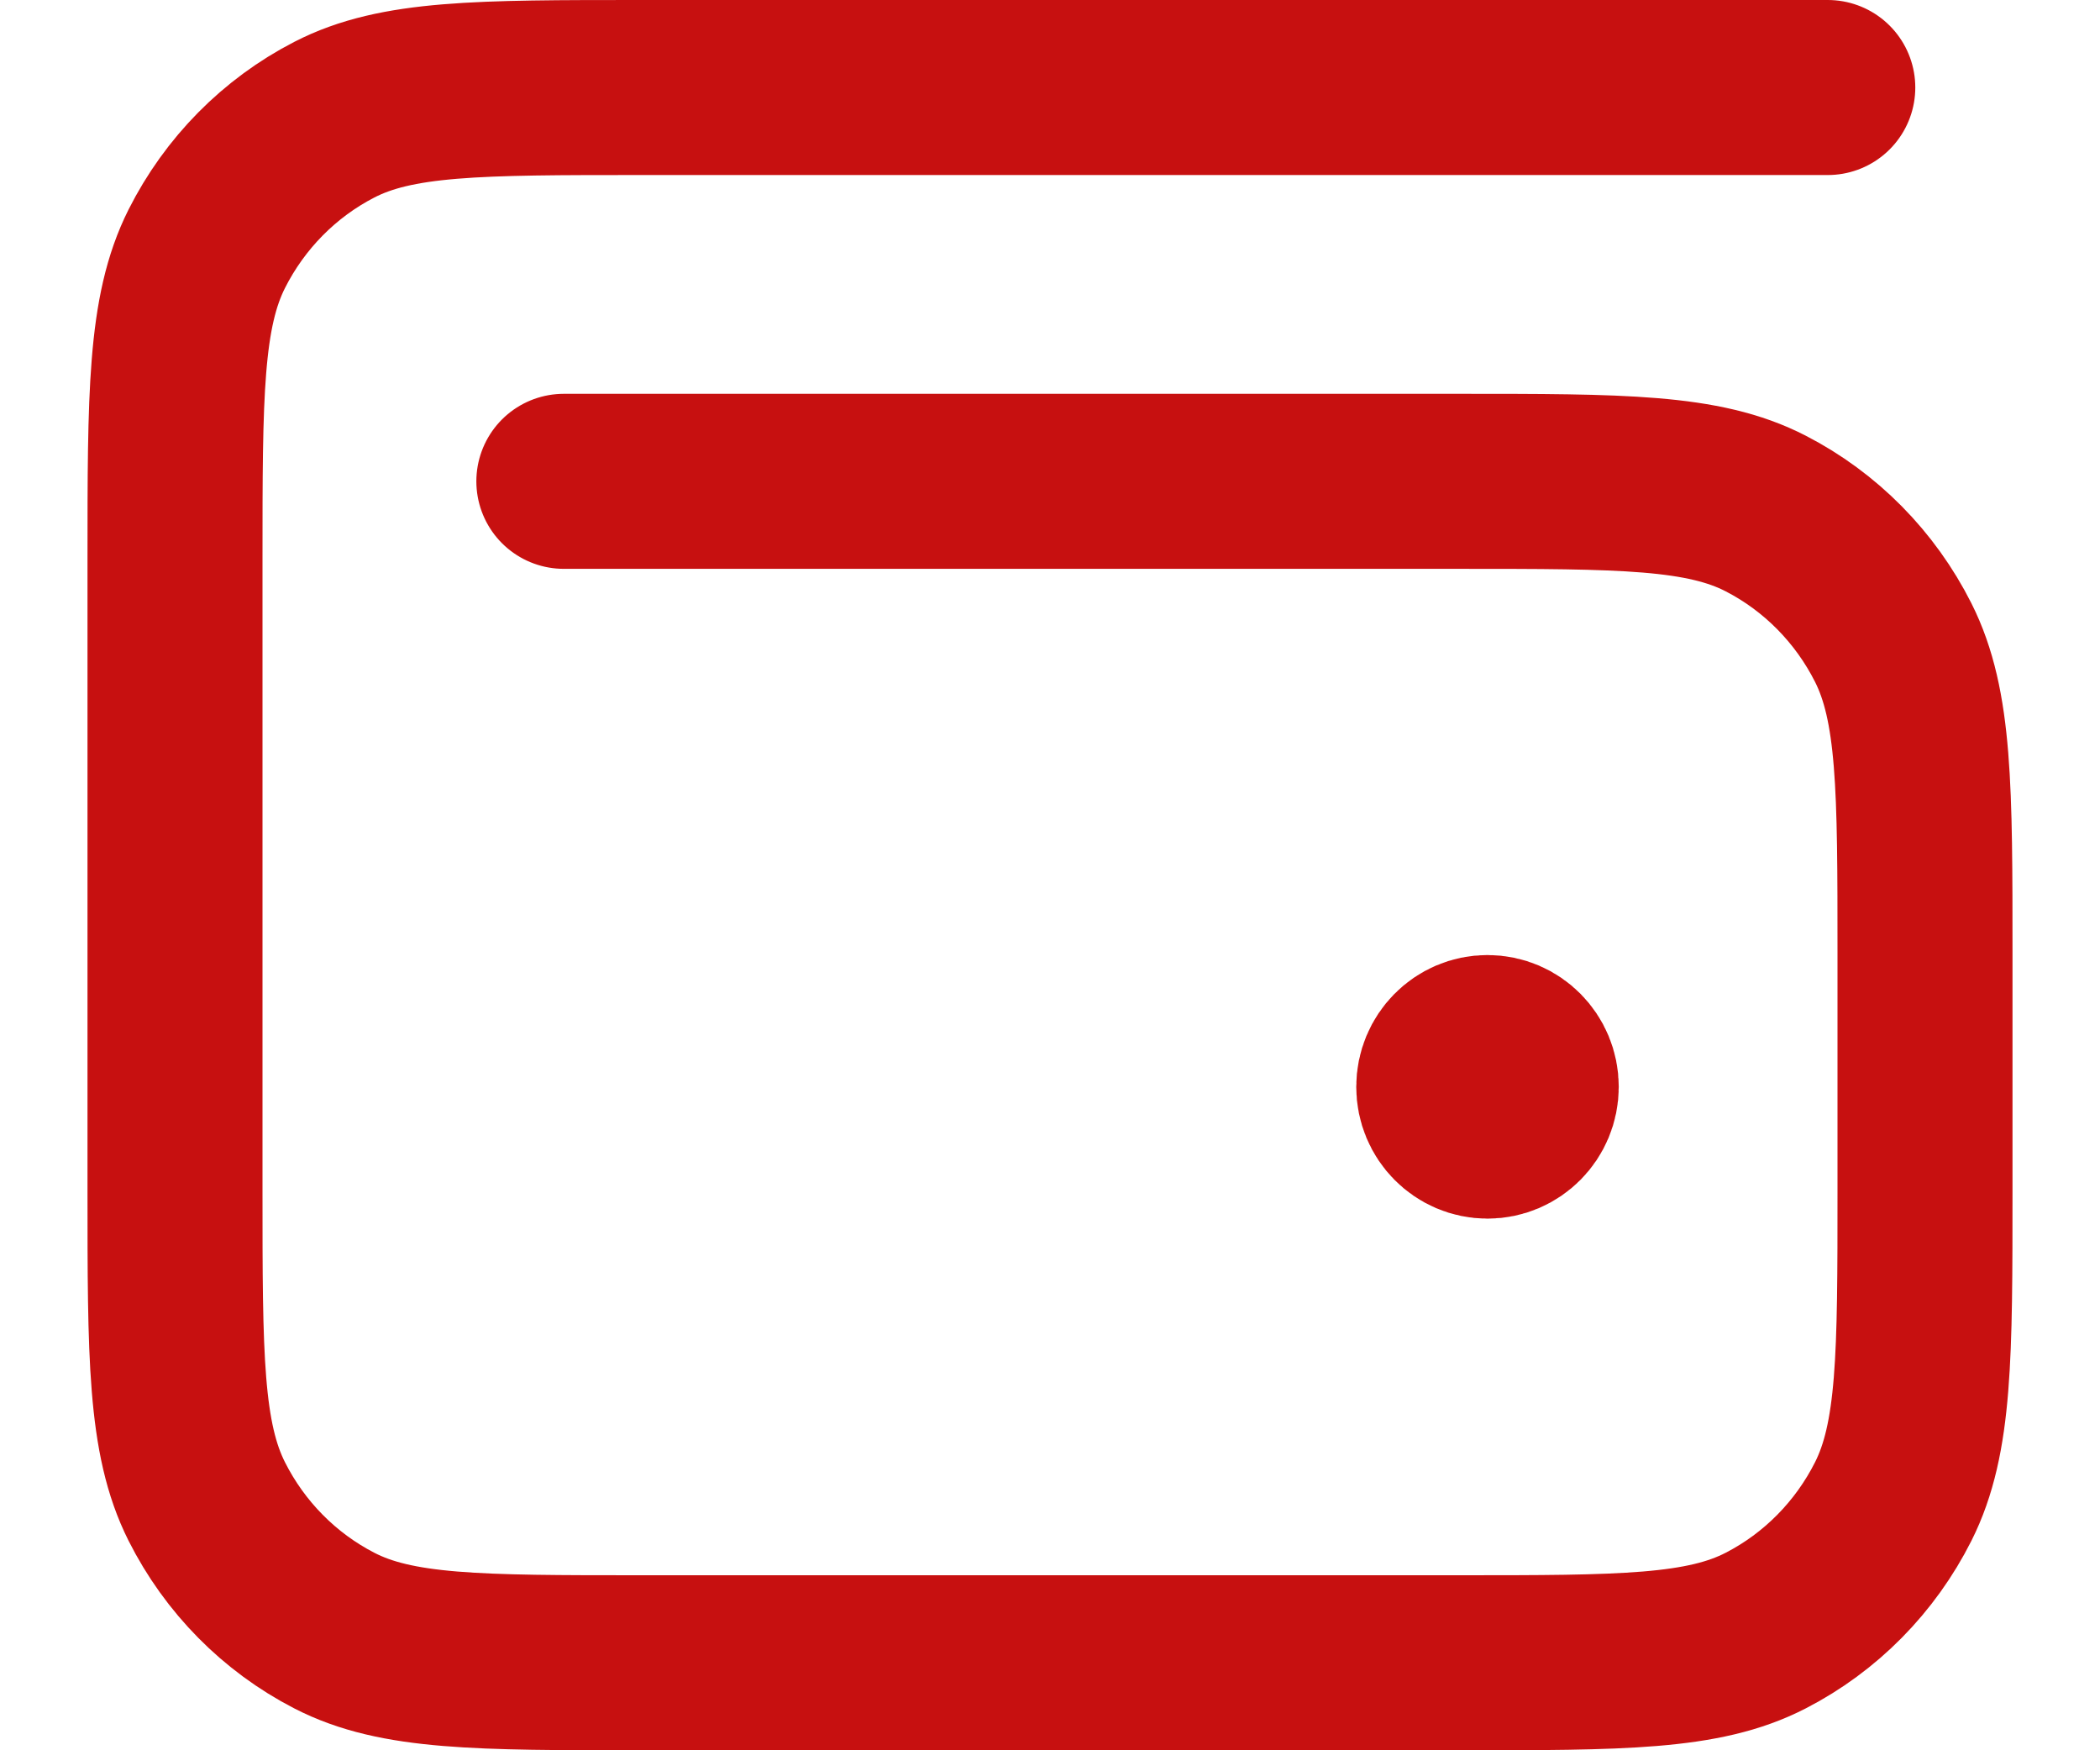 <svg width="24" height="20" viewBox="-1 0 24 20" fill="none" xmlns="http://www.w3.org/2000/svg">
<path d="M5.444 5.5H15.667C17.534 5.5 18.467 5.5 19.18 5.868C19.807 6.191 20.317 6.708 20.637 7.343C21 8.065 21 9.01 21 10.9V13.6C21 15.49 21 16.435 20.637 17.157C20.317 17.792 19.807 18.309 19.18 18.632C18.467 19 17.534 19 15.667 19H6.333C4.466 19 3.533 19 2.82 18.632C2.193 18.309 1.683 17.792 1.363 17.157C1 16.435 1 15.49 1 13.6V6.4C1 4.51 1 3.565 1.363 2.843C1.683 2.208 2.193 1.691 2.82 1.368C3.533 1 4.466 1 6.333 1H19.889M16 12.419H16.01M16.5 12.419C16.5 12.699 16.276 12.925 16 12.925C15.724 12.925 15.5 12.699 15.5 12.419C15.5 12.139 15.724 11.913 16 11.913C16.276 11.913 16.5 12.139 16.5 12.419Z" stroke="#C71010" stroke-width="2" stroke-linecap="round" stroke-linejoin="round"/>
</svg>
